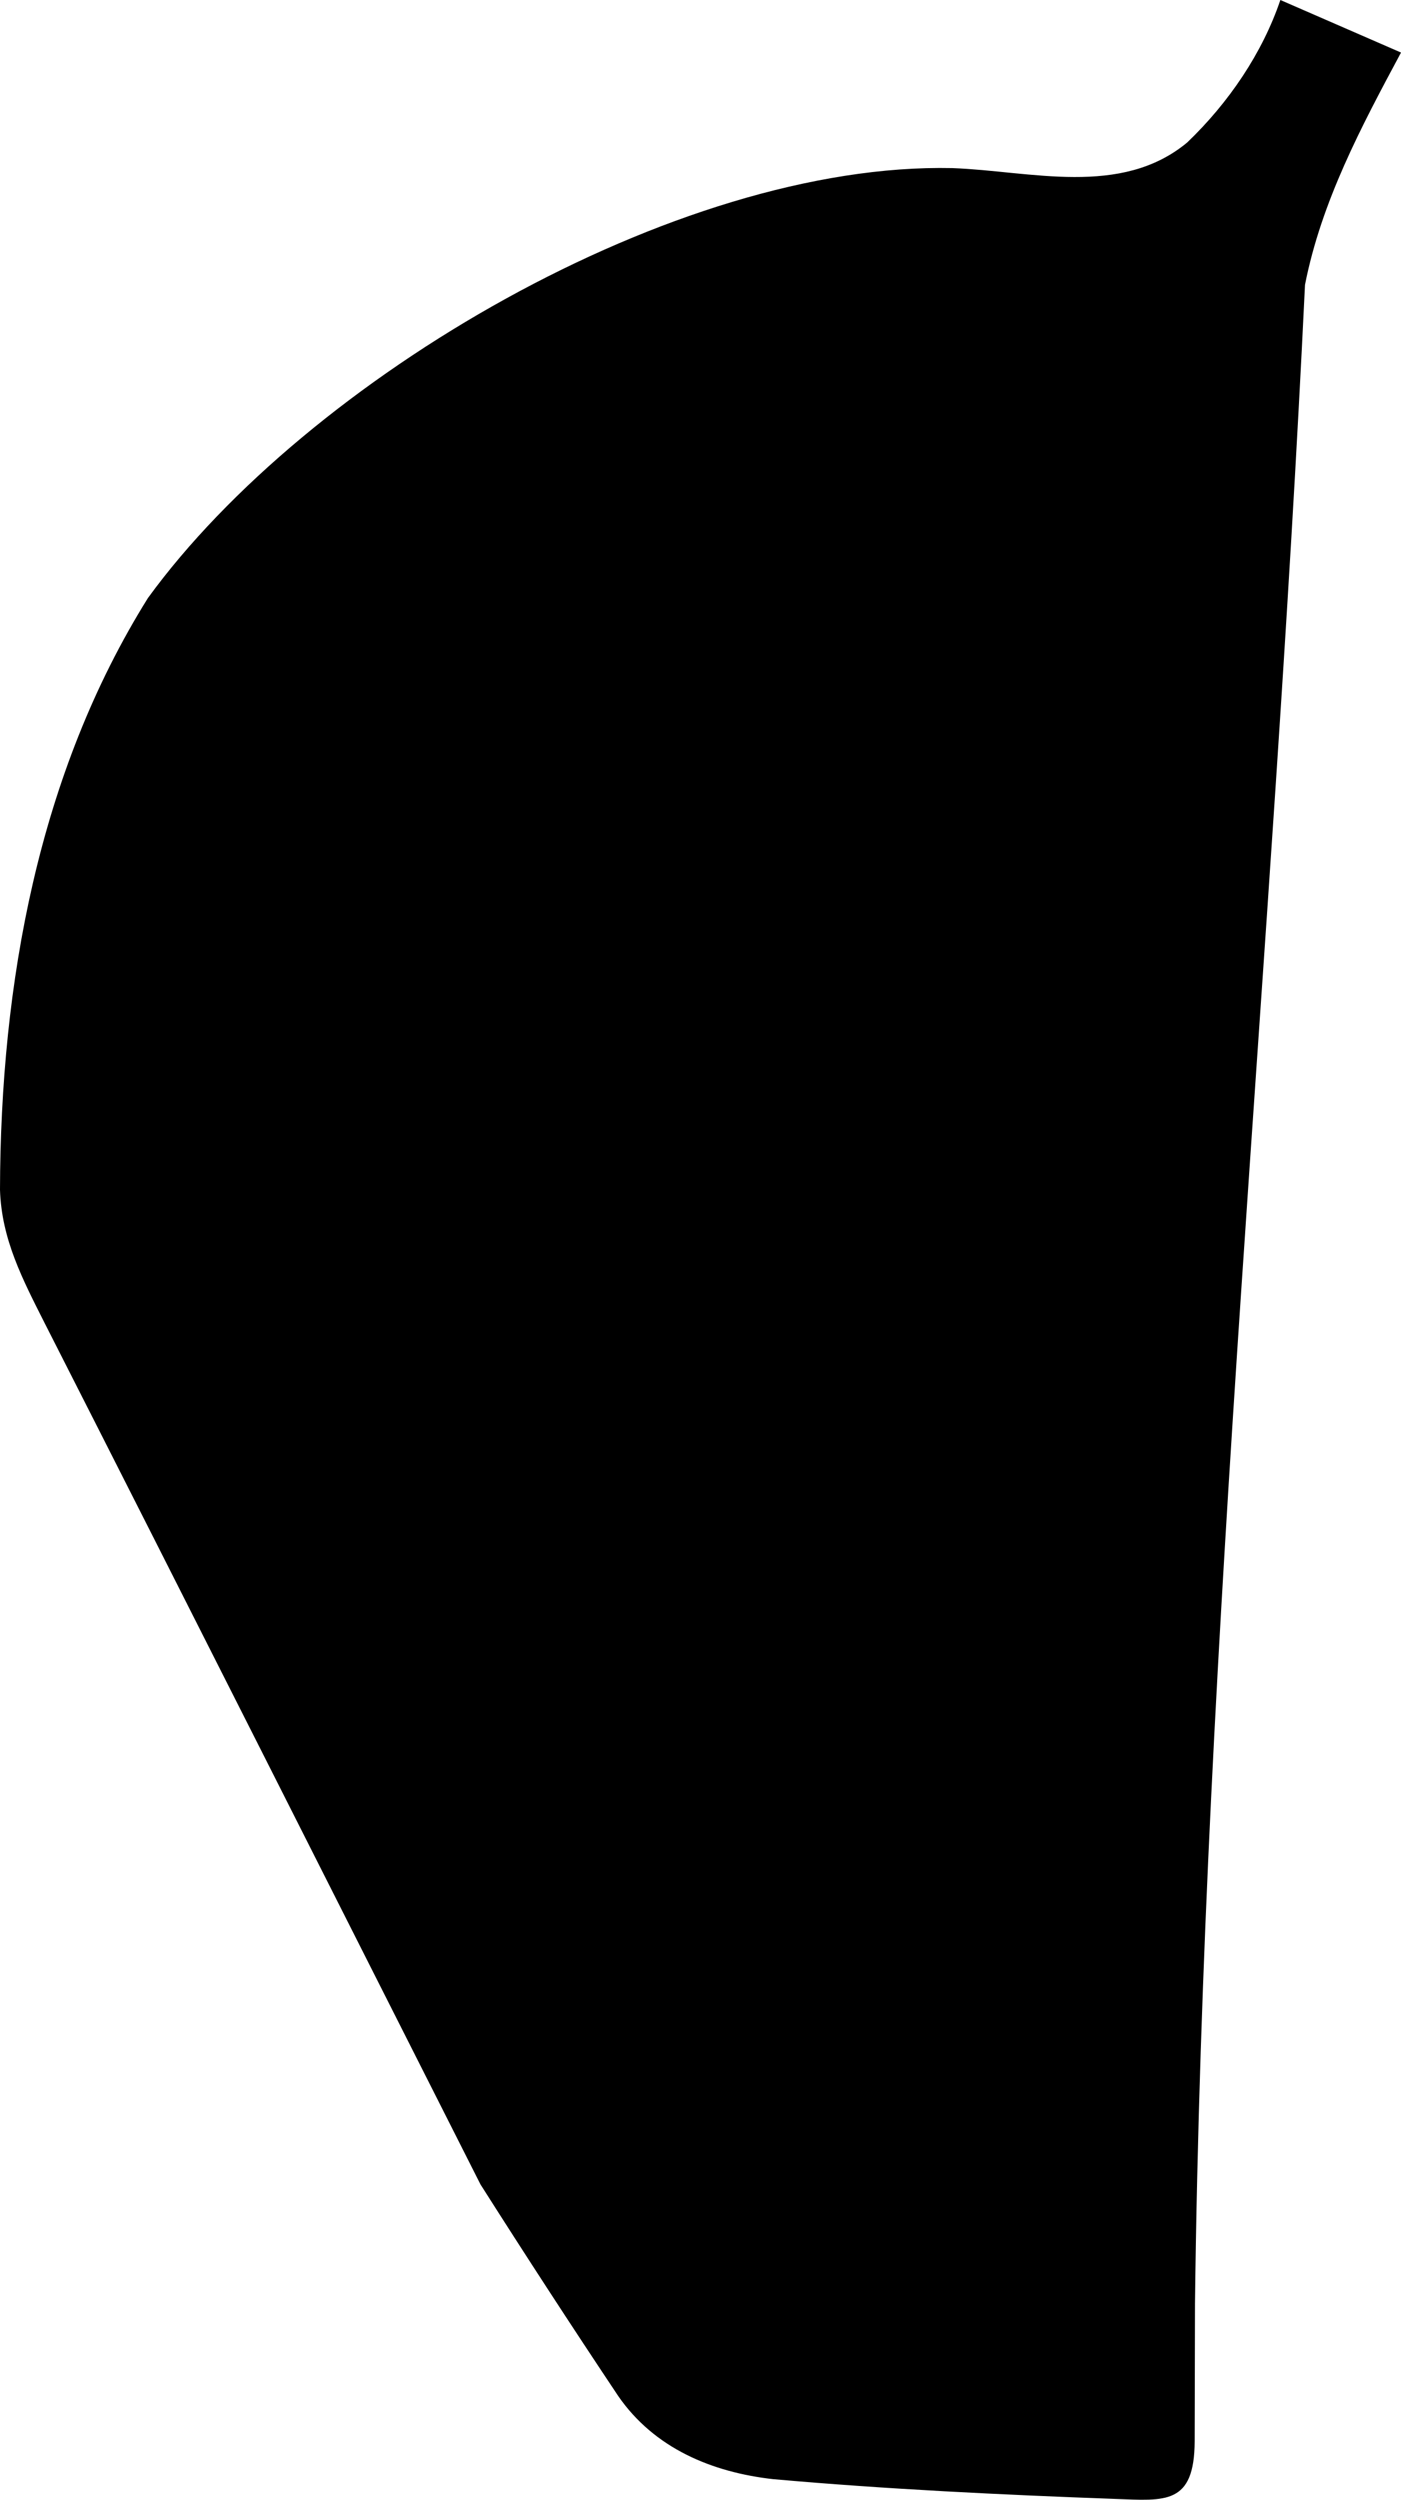 <?xml version="1.0" encoding="utf-8"?>
<!-- Generator: Adobe Illustrator 16.0.0, SVG Export Plug-In . SVG Version: 6.00 Build 0)  -->
<!DOCTYPE svg PUBLIC "-//W3C//DTD SVG 1.1//EN" "http://www.w3.org/Graphics/SVG/1.1/DTD/svg11.dtd">
<svg version="1.1" id="Layer_1" xmlns="http://www.w3.org/2000/svg" xmlns:xlink="http://www.w3.org/1999/xlink" x="0px" y="0px"
	 width="428.9px" height="765.254px" viewBox="0 0 428.9 765.254" enable-background="new 0 0 428.9 765.254" xml:space="preserve">
<path d="M363.44,43.628c-20.291,16.831-47.931,8.723-71.875,7.831c-84.728-1.866-197.46,64.452-246.28,131.621
	C11.689,236.874,0.164,301.188-0.001,364.211c0.463,15.194,6.942,27.477,13.663,40.816
	c44.644,87.812,88.968,175.789,133.428,263.688c13.829,21.773,27.883,43.381,42.209,64.84c11.03,15.935,28.608,23.283,47.388,25.394
	c34.844,3.096,69.805,4.77,104.758,6.055c15.269,0.562,24.205,1.85,24.289-17.652l0.096-42.12
	c2.494-206.479,23.853-411.906,33.679-618.043c5.032-25.543,17.209-48.369,29.396-71.1L391.969-0.001
	C386.463,16.261,376.131,31.476,363.44,43.628z"/>
</svg>
